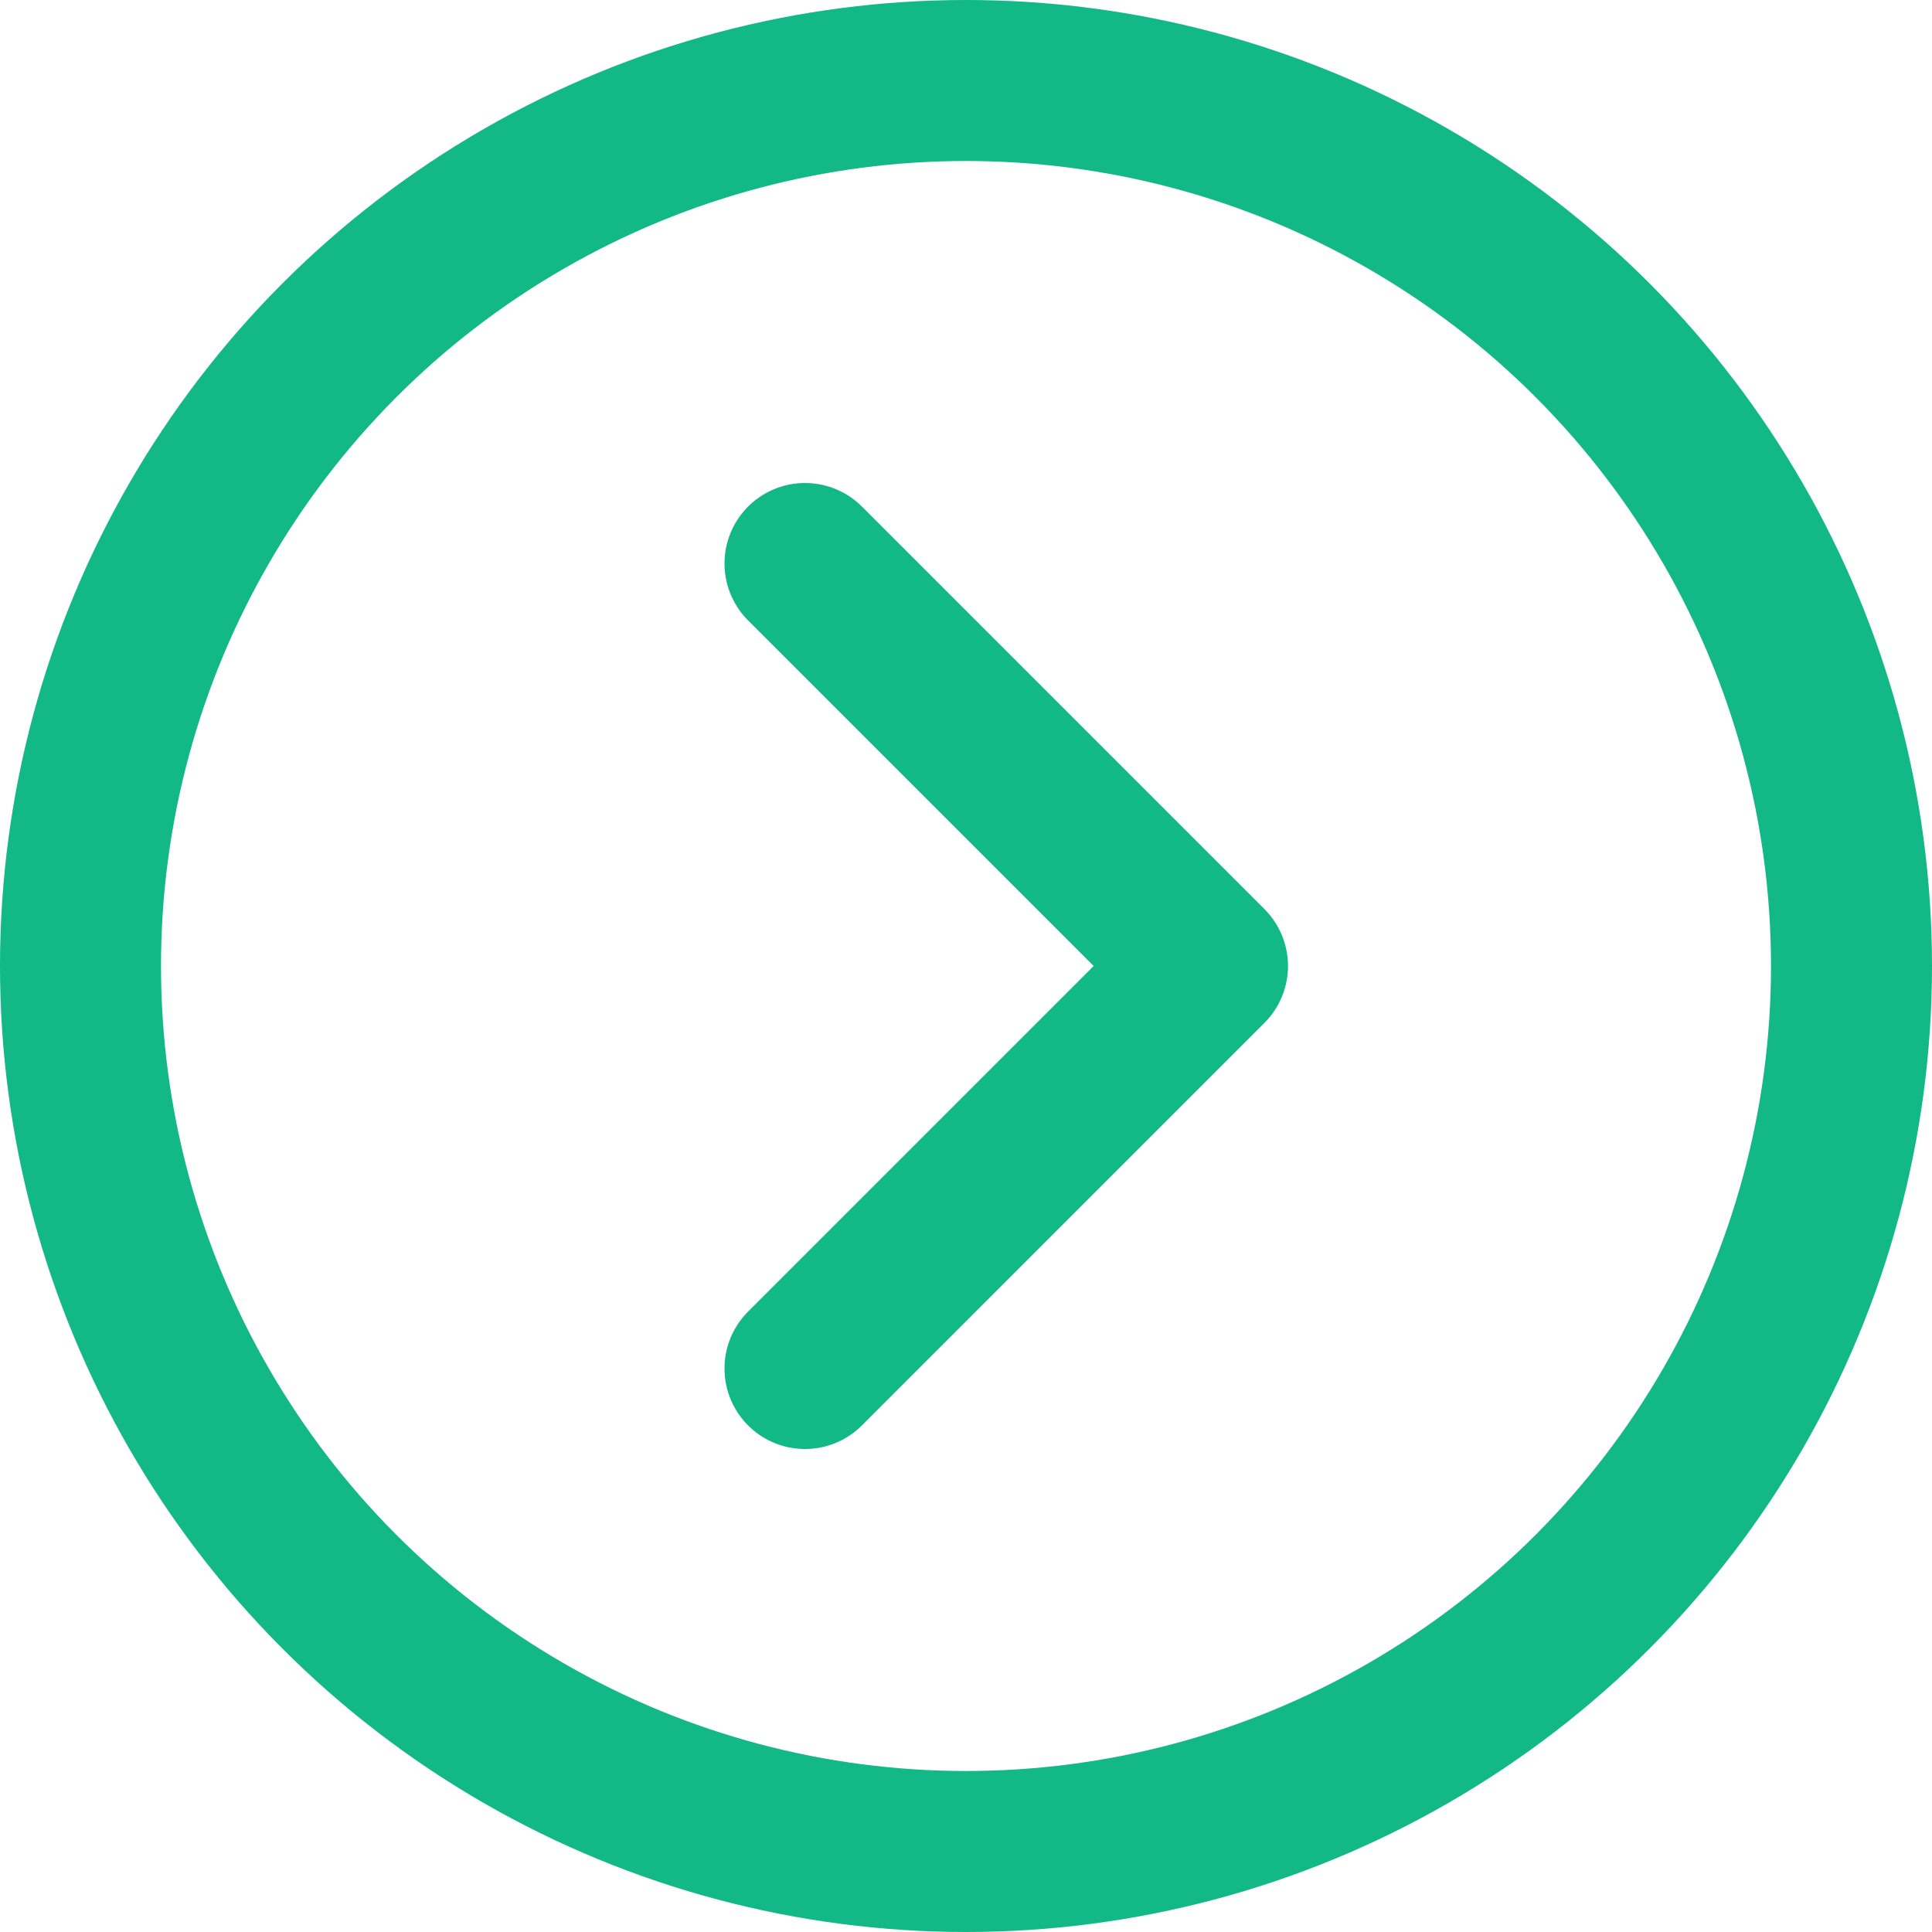 <svg width="24" height="24" viewBox="0 0 24 24" fill="none" xmlns="http://www.w3.org/2000/svg">
<circle cx="12" cy="12" r="11" stroke="#12B886" stroke-width="2"/>
<path d="M10 7L15 12L10 17" stroke="#12B886" stroke-width="2" stroke-linecap="round" stroke-linejoin="round"/>
</svg>
